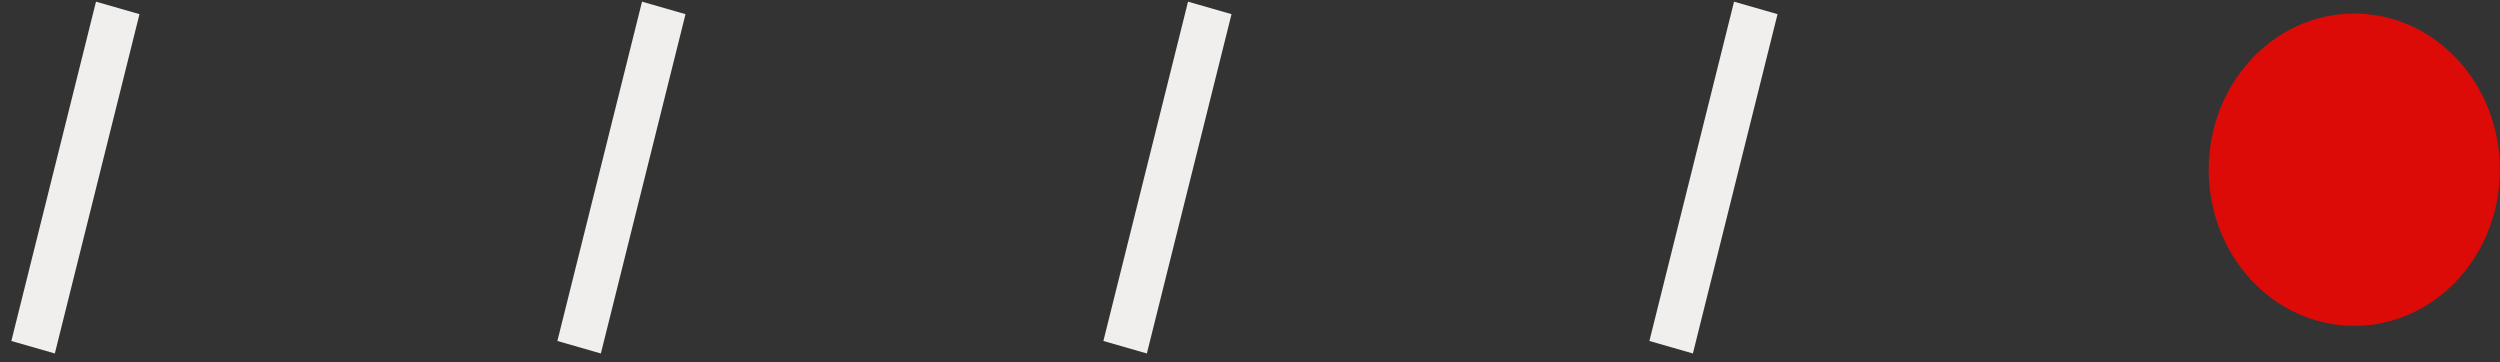 <svg width="221" height="32" viewBox="0 0 221 32" fill="none" xmlns="http://www.w3.org/2000/svg">
<rect x="0" y="0" width="221" height="32" fill="#333333" stroke="none"/>
<ellipse cx="208.119" cy="15.001" rx="13.804" ry="12.871" transform="rotate(-90 208.119 15.001)" fill="#DC0B07"/>
<line y1="-2" x2="30.922" y2="-2" transform="matrix(-0.242 0.97 -0.961 -0.276 8.486 0.148)" stroke="#F0EFED" stroke-width="4"/>
<line y1="-2" x2="30.922" y2="-2" transform="matrix(-0.242 0.97 -0.961 -0.276 56.755 0.148)" stroke="#F0EFED" stroke-width="4"/>
<line y1="-2" x2="30.922" y2="-2" transform="matrix(-0.242 0.97 -0.961 -0.276 105.022 0.148)" stroke="#F0EFED" stroke-width="4"/>
<line y1="-2" x2="30.922" y2="-2" transform="matrix(-0.242 0.97 -0.961 -0.276 153.29 0.148)" stroke="#F0EFED" stroke-width="4"/>
</svg>

